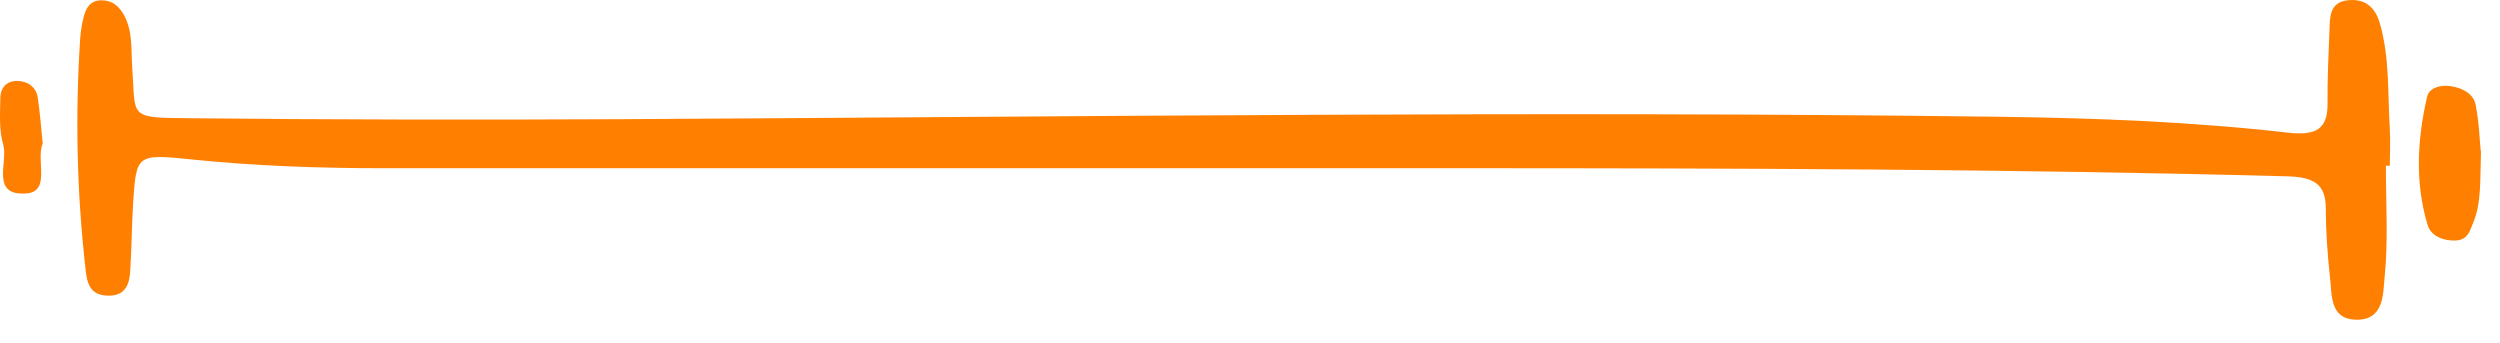 <svg width="102" height="14" viewBox="0 0 102 14" fill="none" xmlns="http://www.w3.org/2000/svg">
    <path
        d="M97.344 6.773C97.344 8.283 97.444 9.793 97.294 11.293C97.224 11.963 97.294 13.103 96.074 13.043C95.054 12.993 95.144 12.013 95.064 11.323C94.964 10.393 94.894 9.463 94.894 8.523C94.894 7.533 94.444 7.223 93.304 7.193C81.954 6.893 70.594 6.863 59.244 6.863C44.714 6.863 30.184 6.863 15.644 6.863C13.024 6.863 10.404 6.773 7.794 6.503C5.574 6.273 5.564 6.313 5.434 8.243C5.374 9.173 5.374 10.113 5.314 11.043C5.284 11.563 5.144 12.083 4.394 12.063C3.664 12.043 3.554 11.553 3.494 11.013C3.134 7.863 3.064 4.703 3.274 1.543C3.294 1.253 3.344 0.973 3.414 0.693C3.504 0.333 3.684 -0.007 4.174 0.013C4.614 0.023 4.874 0.283 5.064 0.623C5.424 1.293 5.344 2.023 5.394 2.743C5.544 4.773 5.194 4.803 7.634 4.823C13.504 4.883 19.384 4.893 25.254 4.863C43.994 4.763 62.734 4.523 81.474 4.763C85.444 4.813 89.414 4.963 93.354 5.413C94.504 5.543 94.974 5.263 94.964 4.213C94.954 3.213 95.004 2.203 95.044 1.193C95.064 0.693 95.044 0.103 95.774 0.013C96.514 -0.077 96.924 0.323 97.104 0.973C97.504 2.383 97.414 3.823 97.504 5.253C97.534 5.753 97.504 6.263 97.504 6.763C97.444 6.763 97.384 6.763 97.334 6.763L97.344 6.773Z"
        fill="#ff7f00" />
    <path
        d="M101.224 6.153C101.184 7.423 101.244 8.273 100.904 9.093C100.764 9.433 100.684 9.793 100.184 9.813C99.664 9.833 99.184 9.613 99.054 9.203C98.524 7.463 98.624 5.693 99.024 3.953C99.104 3.583 99.564 3.453 99.974 3.513C100.464 3.583 100.914 3.823 101.004 4.263C101.154 5.023 101.174 5.803 101.214 6.163L101.224 6.153Z"
        fill="#ff7f00" />
    <path
        d="M1.734 5.873C1.464 6.563 2.084 7.823 1.064 7.893C-0.396 7.993 0.334 6.623 0.134 5.913C-0.046 5.313 0.004 4.643 0.014 4.003C0.014 3.643 0.214 3.293 0.714 3.303C1.154 3.313 1.464 3.563 1.534 3.943C1.634 4.573 1.674 5.213 1.744 5.873H1.734Z"
        fill="#ff7f00" />
</svg>
